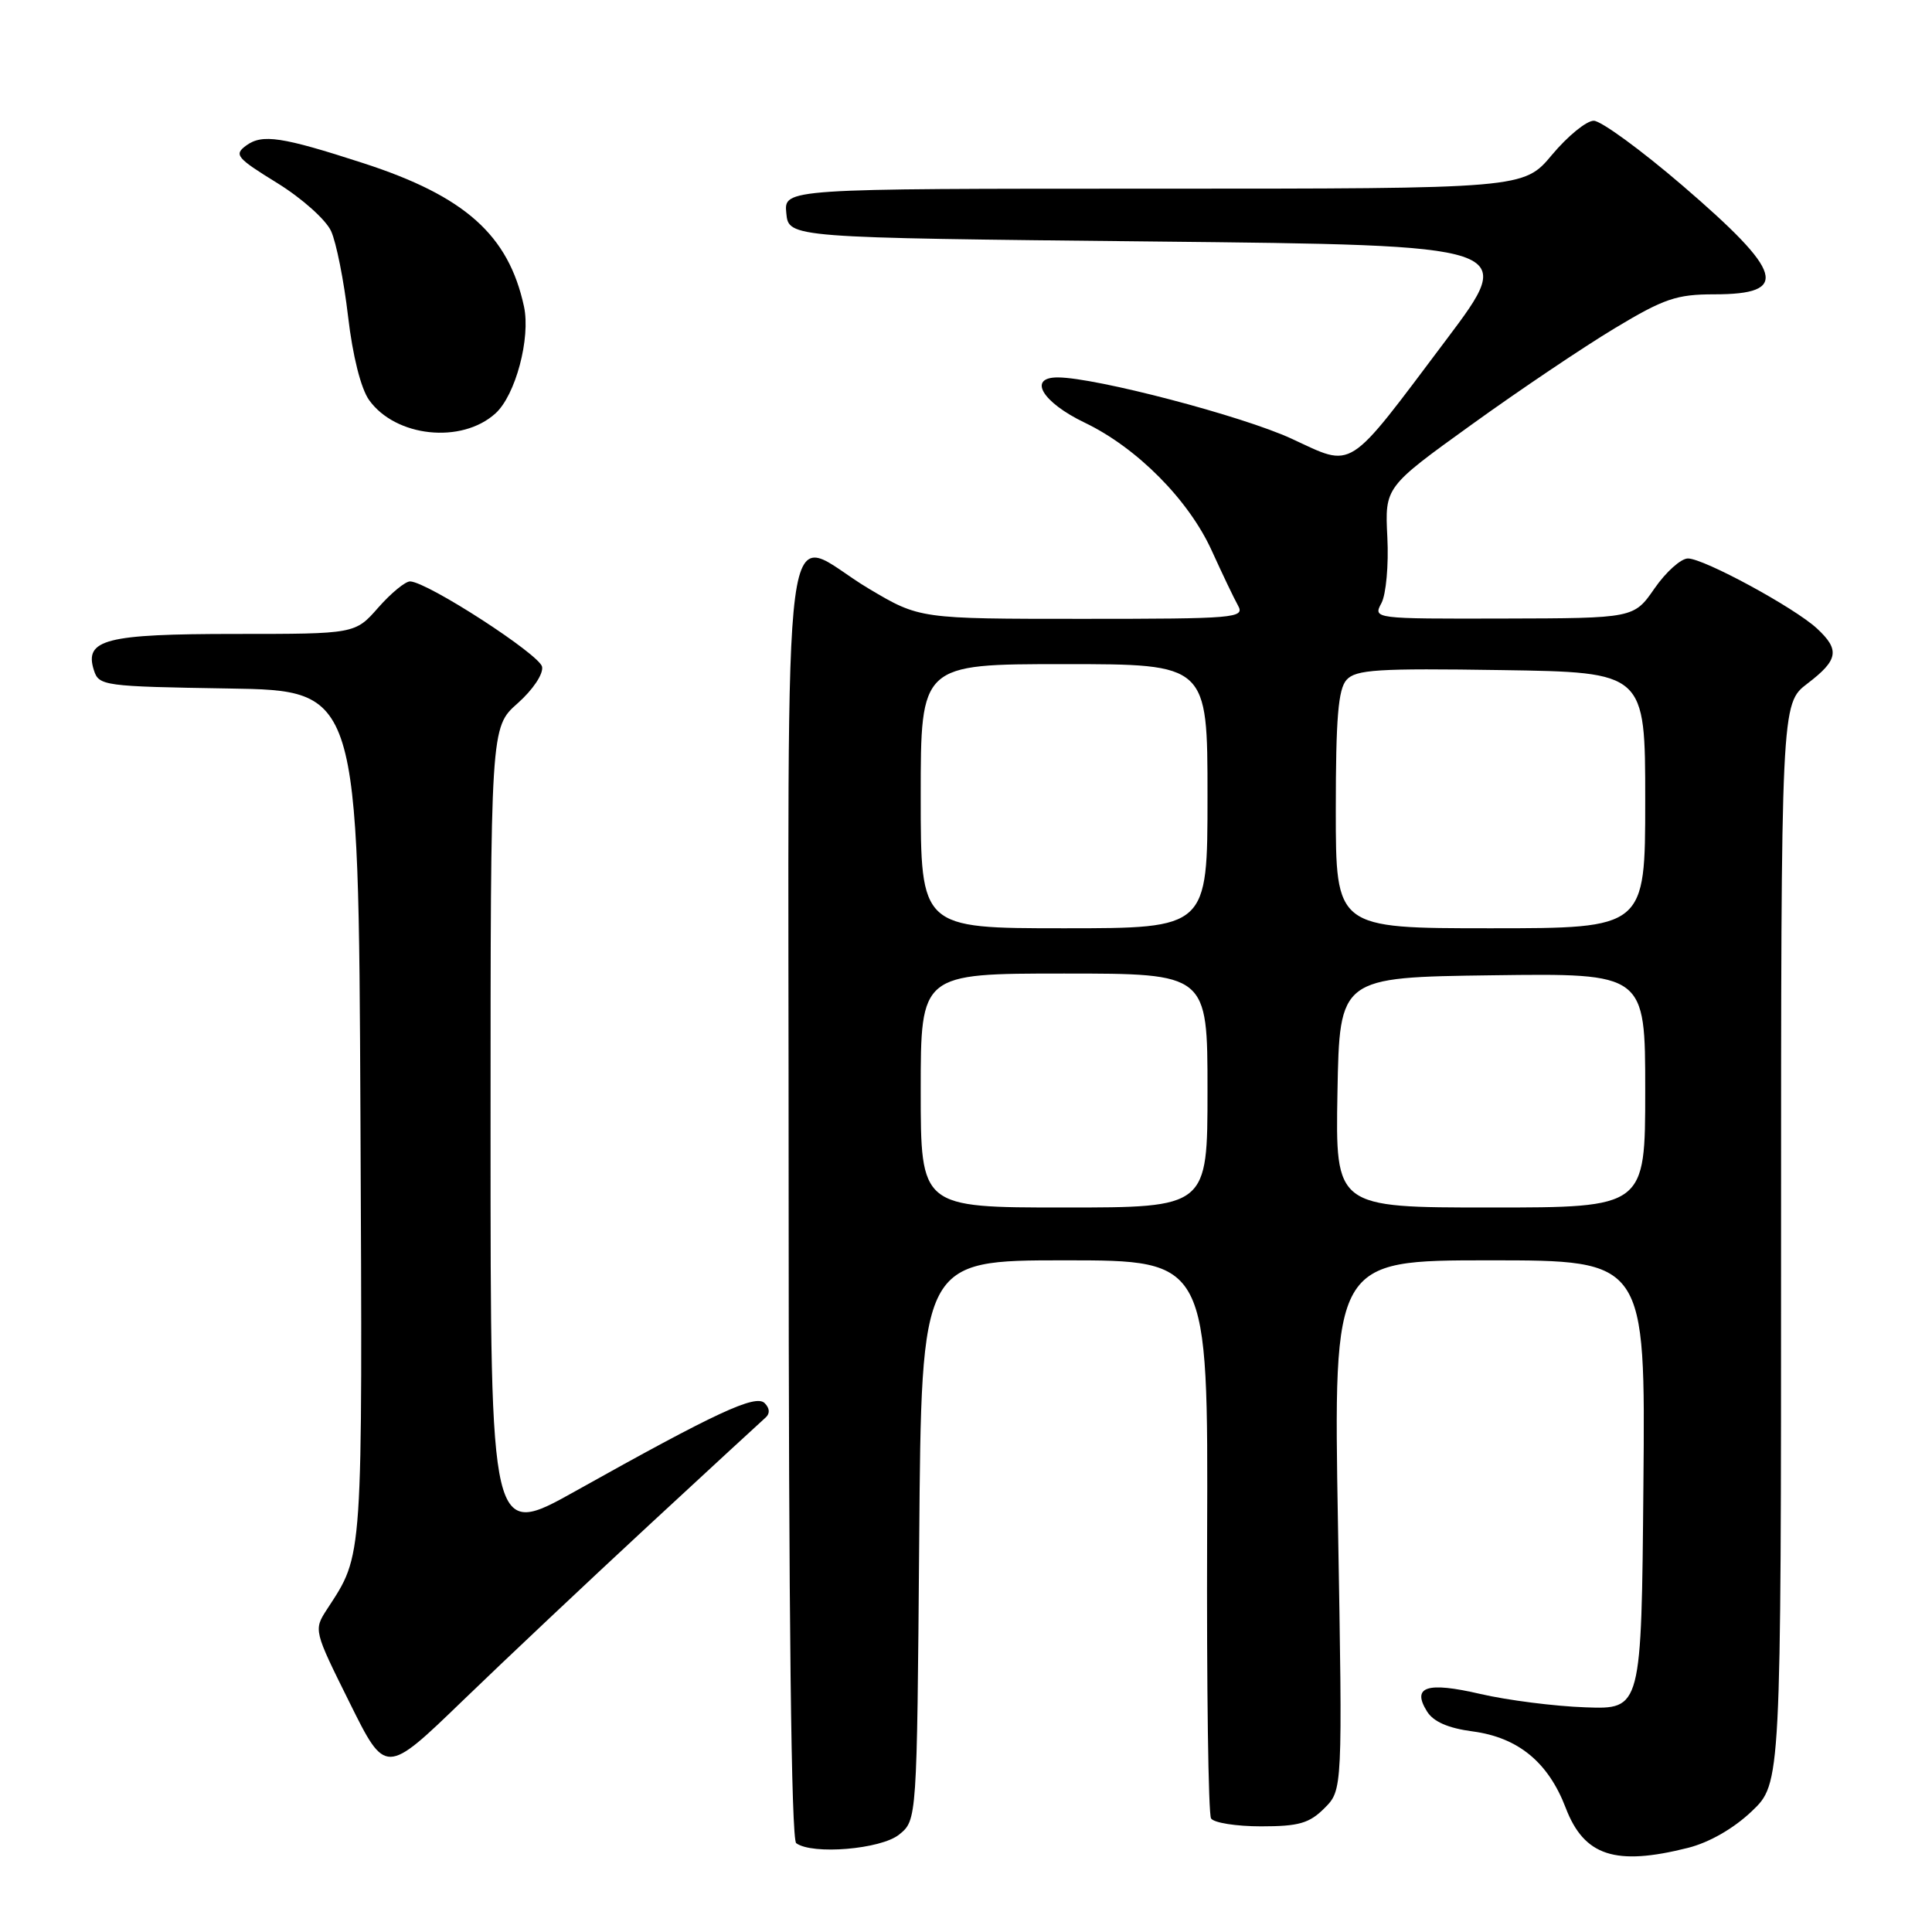 <?xml version="1.0" encoding="UTF-8" standalone="no"?>
<!DOCTYPE svg PUBLIC "-//W3C//DTD SVG 1.1//EN" "http://www.w3.org/Graphics/SVG/1.1/DTD/svg11.dtd" >
<svg xmlns="http://www.w3.org/2000/svg" xmlns:xlink="http://www.w3.org/1999/xlink" version="1.1" viewBox="0 0 256 256">
 <g >
 <path fill="currentColor"
d=" M 223.67 244.85 C 226.49 244.14 229.71 242.29 232.11 240.01 C 236.00 236.31 236.00 236.31 236.00 164.77 C 236.00 93.24 236.00 93.24 239.50 90.57 C 243.59 87.45 243.82 86.11 240.75 83.27 C 237.75 80.50 225.77 74.00 223.66 74.00 C 222.74 74.00 220.75 75.78 219.24 77.96 C 216.50 81.92 216.50 81.92 199.21 81.96 C 181.99 82.00 181.93 81.99 183.05 79.91 C 183.66 78.76 184.02 74.85 183.83 71.18 C 183.50 64.54 183.50 64.54 195.00 56.26 C 201.32 51.70 209.86 45.96 213.97 43.49 C 220.50 39.56 222.16 39.00 227.16 39.00 C 237.21 39.00 236.37 36.13 222.93 24.58 C 217.43 19.86 212.14 16.00 211.18 16.00 C 210.21 16.00 207.73 18.03 205.66 20.50 C 201.90 25.00 201.90 25.00 152.89 25.00 C 103.87 25.00 103.87 25.00 104.19 28.25 C 104.50 31.50 104.50 31.50 152.77 32.00 C 201.05 32.50 201.05 32.50 191.65 45.00 C 178.29 62.76 179.50 61.99 171.12 58.12 C 164.59 55.11 145.20 50.03 140.18 50.01 C 136.13 49.99 138.09 53.30 143.72 56.00 C 150.65 59.32 157.52 66.24 160.58 73.00 C 161.96 76.03 163.51 79.29 164.05 80.25 C 164.96 81.89 163.69 82.00 143.43 82.00 C 121.85 82.00 121.85 82.00 115.12 78.00 C 103.24 70.94 104.50 61.37 104.50 158.75 C 104.50 214.09 104.85 243.75 105.50 244.23 C 107.63 245.80 116.73 245.04 119.14 243.09 C 121.50 241.18 121.50 241.18 121.80 204.09 C 122.09 167.00 122.09 167.00 141.09 167.00 C 160.08 167.00 160.08 167.00 159.95 203.45 C 159.88 223.50 160.11 240.37 160.47 240.95 C 160.83 241.53 163.81 242.00 167.10 242.00 C 172.09 242.00 173.49 241.60 175.49 239.60 C 177.90 237.19 177.90 237.19 177.29 202.10 C 176.68 167.00 176.68 167.00 197.36 167.00 C 218.03 167.00 218.03 167.00 217.76 196.75 C 217.50 226.50 217.50 226.50 210.08 226.23 C 206.01 226.09 199.74 225.29 196.16 224.46 C 189.06 222.81 187.03 223.48 189.09 226.78 C 189.94 228.14 191.89 228.99 195.13 229.42 C 201.16 230.22 205.15 233.50 207.46 239.54 C 209.90 245.93 214.03 247.28 223.67 244.85 Z  M 86.00 202.08 C 93.97 194.70 100.93 188.29 101.45 187.83 C 102.04 187.31 102.00 186.60 101.32 185.92 C 100.12 184.72 94.89 187.15 76.25 197.58 C 65.00 203.87 65.00 203.87 65.00 150.12 C 65.00 96.37 65.00 96.37 68.58 93.20 C 70.61 91.40 72.01 89.31 71.83 88.35 C 71.51 86.73 56.69 77.13 54.35 77.04 C 53.72 77.02 51.82 78.58 50.13 80.50 C 47.06 84.00 47.06 84.00 31.22 84.00 C 13.99 84.00 11.14 84.73 12.44 88.80 C 13.10 90.88 13.71 90.96 30.31 91.23 C 47.50 91.50 47.50 91.50 47.76 147.76 C 48.03 207.56 48.15 205.82 43.33 213.24 C 41.55 215.98 41.57 216.04 46.32 225.60 C 51.09 235.22 51.09 235.22 61.30 225.36 C 66.91 219.94 78.03 209.46 86.00 202.08 Z  M 65.65 54.78 C 68.31 52.38 70.33 44.79 69.43 40.61 C 67.38 31.13 61.60 25.98 48.11 21.61 C 37.35 18.12 34.76 17.73 32.64 19.27 C 30.97 20.49 31.31 20.91 36.73 24.25 C 40.00 26.27 43.18 29.11 43.87 30.62 C 44.56 32.12 45.57 37.21 46.12 41.92 C 46.73 47.16 47.82 51.47 48.90 53.00 C 52.41 57.92 61.16 58.85 65.65 54.78 Z  M 122.00 144.50 C 122.00 129.00 122.00 129.00 141.00 129.00 C 160.00 129.00 160.00 129.00 160.00 144.50 C 160.00 160.00 160.00 160.00 141.00 160.00 C 122.00 160.00 122.00 160.00 122.00 144.50 Z  M 177.22 144.75 C 177.50 129.50 177.50 129.50 197.75 129.23 C 218.00 128.96 218.00 128.96 218.00 144.48 C 218.00 160.00 218.00 160.00 197.47 160.00 C 176.95 160.00 176.95 160.00 177.22 144.75 Z  M 122.00 105.50 C 122.00 88.00 122.00 88.00 141.00 88.00 C 160.00 88.00 160.00 88.00 160.00 105.50 C 160.00 123.00 160.00 123.00 141.00 123.00 C 122.00 123.00 122.00 123.00 122.00 105.50 Z  M 177.00 107.33 C 177.00 95.16 177.32 91.30 178.43 90.08 C 179.65 88.72 182.57 88.54 198.93 88.79 C 218.00 89.08 218.00 89.08 218.00 106.04 C 218.00 123.00 218.00 123.00 197.50 123.00 C 177.00 123.00 177.00 123.00 177.00 107.33 Z "/>
</g>
</svg>
